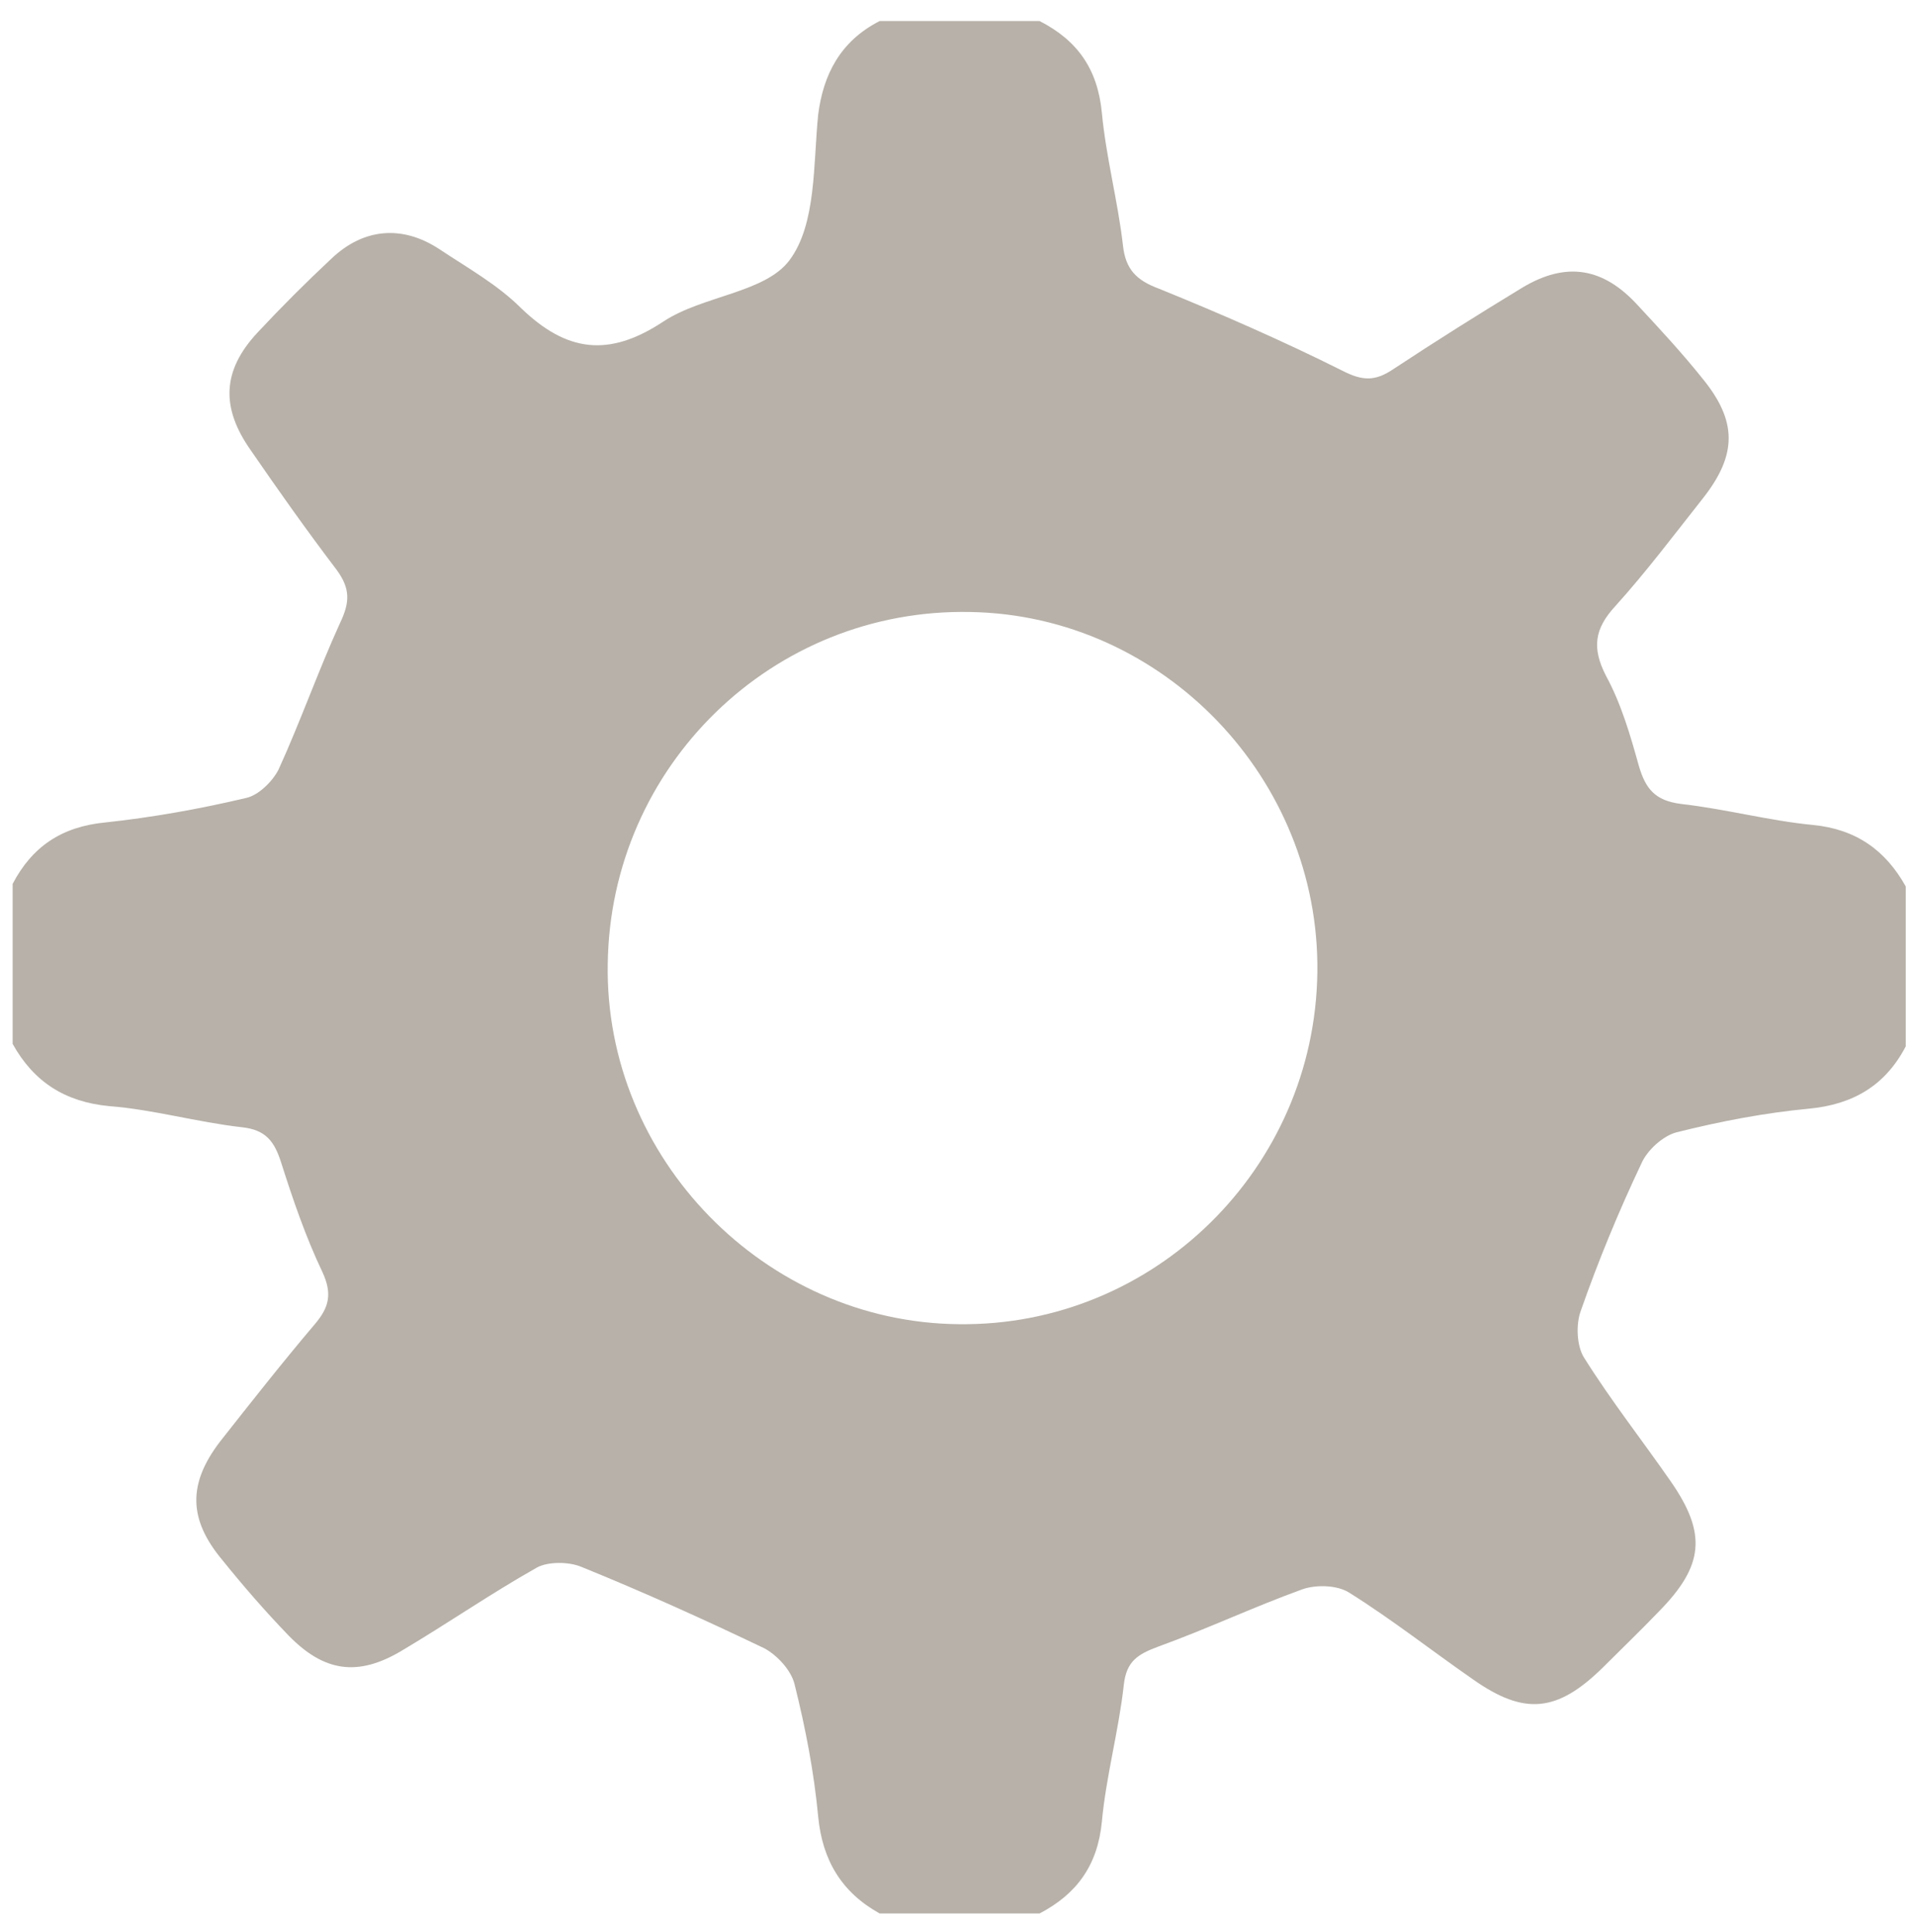 <?xml version="1.0" encoding="utf-8"?>
<!-- Generator: Adobe Illustrator 18.0.0, SVG Export Plug-In . SVG Version: 6.00 Build 0)  -->
<!DOCTYPE svg PUBLIC "-//W3C//DTD SVG 1.1//EN" "http://www.w3.org/Graphics/SVG/1.1/DTD/svg11.dtd">
<svg version="1.1" id="Layer_1" xmlns="http://www.w3.org/2000/svg" xmlns:xlink="http://www.w3.org/1999/xlink" x="0px" y="0px"
	 viewBox="0 0 227.5 229.5" enable-background="new 0 0 227.5 229.5" xml:space="preserve">
<g>
	<path fill="#b7b1a9" d="M104.5,2.5c6.3,0,12.7,0,19,0c4.5,2.3,6.9,5.7,7.4,10.9c0.5,5.3,1.9,10.5,2.5,15.7c0.3,2.9,1.6,4.2,4.3,5.2
		c7.4,3,14.7,6.2,21.7,9.7c2.5,1.3,4,1.3,6.2-0.2c5-3.3,10.1-6.5,15.2-9.6c5.3-3.2,9.7-2.4,13.8,2.1c2.6,2.8,5.2,5.6,7.6,8.6
		c4.2,5.1,4.2,9.1,0.1,14.3c-3.4,4.3-6.7,8.7-10.4,12.8c-2.5,2.7-2.8,5-1.1,8.3c1.8,3.3,2.9,7.1,3.9,10.7c0.8,2.7,1.9,4.1,5,4.5
		c5.3,0.6,10.5,2,15.7,2.5c5.1,0.5,8.6,3,11,7.3c0,6.3,0,12.7,0,19c-2.4,4.6-6.2,6.9-11.5,7.4c-5.3,0.5-10.5,1.5-15.7,2.8
		c-1.6,0.4-3.5,2.1-4.2,3.7c-2.7,5.7-5.1,11.5-7.2,17.5c-0.6,1.6-0.5,4.2,0.4,5.6c3.2,5.1,6.9,9.8,10.3,14.7
		c4.3,6.2,3.9,10-1.4,15.4c-2.2,2.3-4.5,4.5-6.7,6.7c-5.4,5.3-9.3,5.7-15.4,1.4c-4.9-3.4-9.6-7.1-14.7-10.3c-1.4-0.9-3.9-1-5.6-0.4
		c-5.8,2.1-11.3,4.7-17.1,6.8c-2.4,0.9-3.8,1.7-4.1,4.6c-0.6,5.4-2.1,10.8-2.6,16.2c-0.5,5.2-3,8.6-7.4,10.9c-6.3,0-12.7,0-19,0
		c-4.5-2.5-6.8-6.3-7.3-11.5c-0.5-5.3-1.5-10.5-2.8-15.7c-0.4-1.7-2.1-3.5-3.6-4.3c-7.1-3.4-14.4-6.7-21.8-9.7
		c-1.5-0.6-3.9-0.6-5.2,0.1c-5.5,3.1-10.7,6.7-16.1,9.9c-5.2,3.1-9.2,2.5-13.4-1.8c-2.8-2.9-5.4-5.9-7.9-9c-4-4.8-4.1-9-0.3-14
		c3.7-4.7,7.4-9.4,11.3-14c1.7-2,2.1-3.6,0.9-6.2c-2-4.2-3.5-8.6-4.9-13c-0.8-2.5-1.8-3.9-4.7-4.2c-5.3-0.6-10.5-2.1-15.7-2.5
		c-5.3-0.5-9-2.9-11.5-7.4c0-6.3,0-12.7,0-19c2.3-4.4,5.8-6.8,11-7.3c5.6-0.6,11.2-1.6,16.7-2.9c1.5-0.3,3.2-2,3.9-3.4
		c2.6-5.7,4.7-11.7,7.3-17.4c1.2-2.5,1.2-4.1-0.4-6.3c-3.5-4.6-6.9-9.4-10.2-14.2c-3.6-5.1-3.4-9.5,0.8-14c2.8-3,5.8-6,8.8-8.8
		c3.8-3.6,8.4-4,12.8-1.1c3.3,2.2,6.9,4.2,9.7,7c5.4,5.2,10.4,5.9,16.9,1.6c4.7-3.1,12.1-3.4,15-7.3c3.2-4.3,2.8-11.4,3.4-17.3
		C97.8,8.9,99.8,4.9,104.5,2.5z M156.5,115.5c0.3-23-18.3-42.4-41.2-42.8C91.8,72.2,72.5,91,72.2,114.5
		c-0.4,23.1,18.7,42.6,41.7,42.8C137.1,157.6,156.2,138.8,156.5,115.5z"/>
</g>
</svg>
